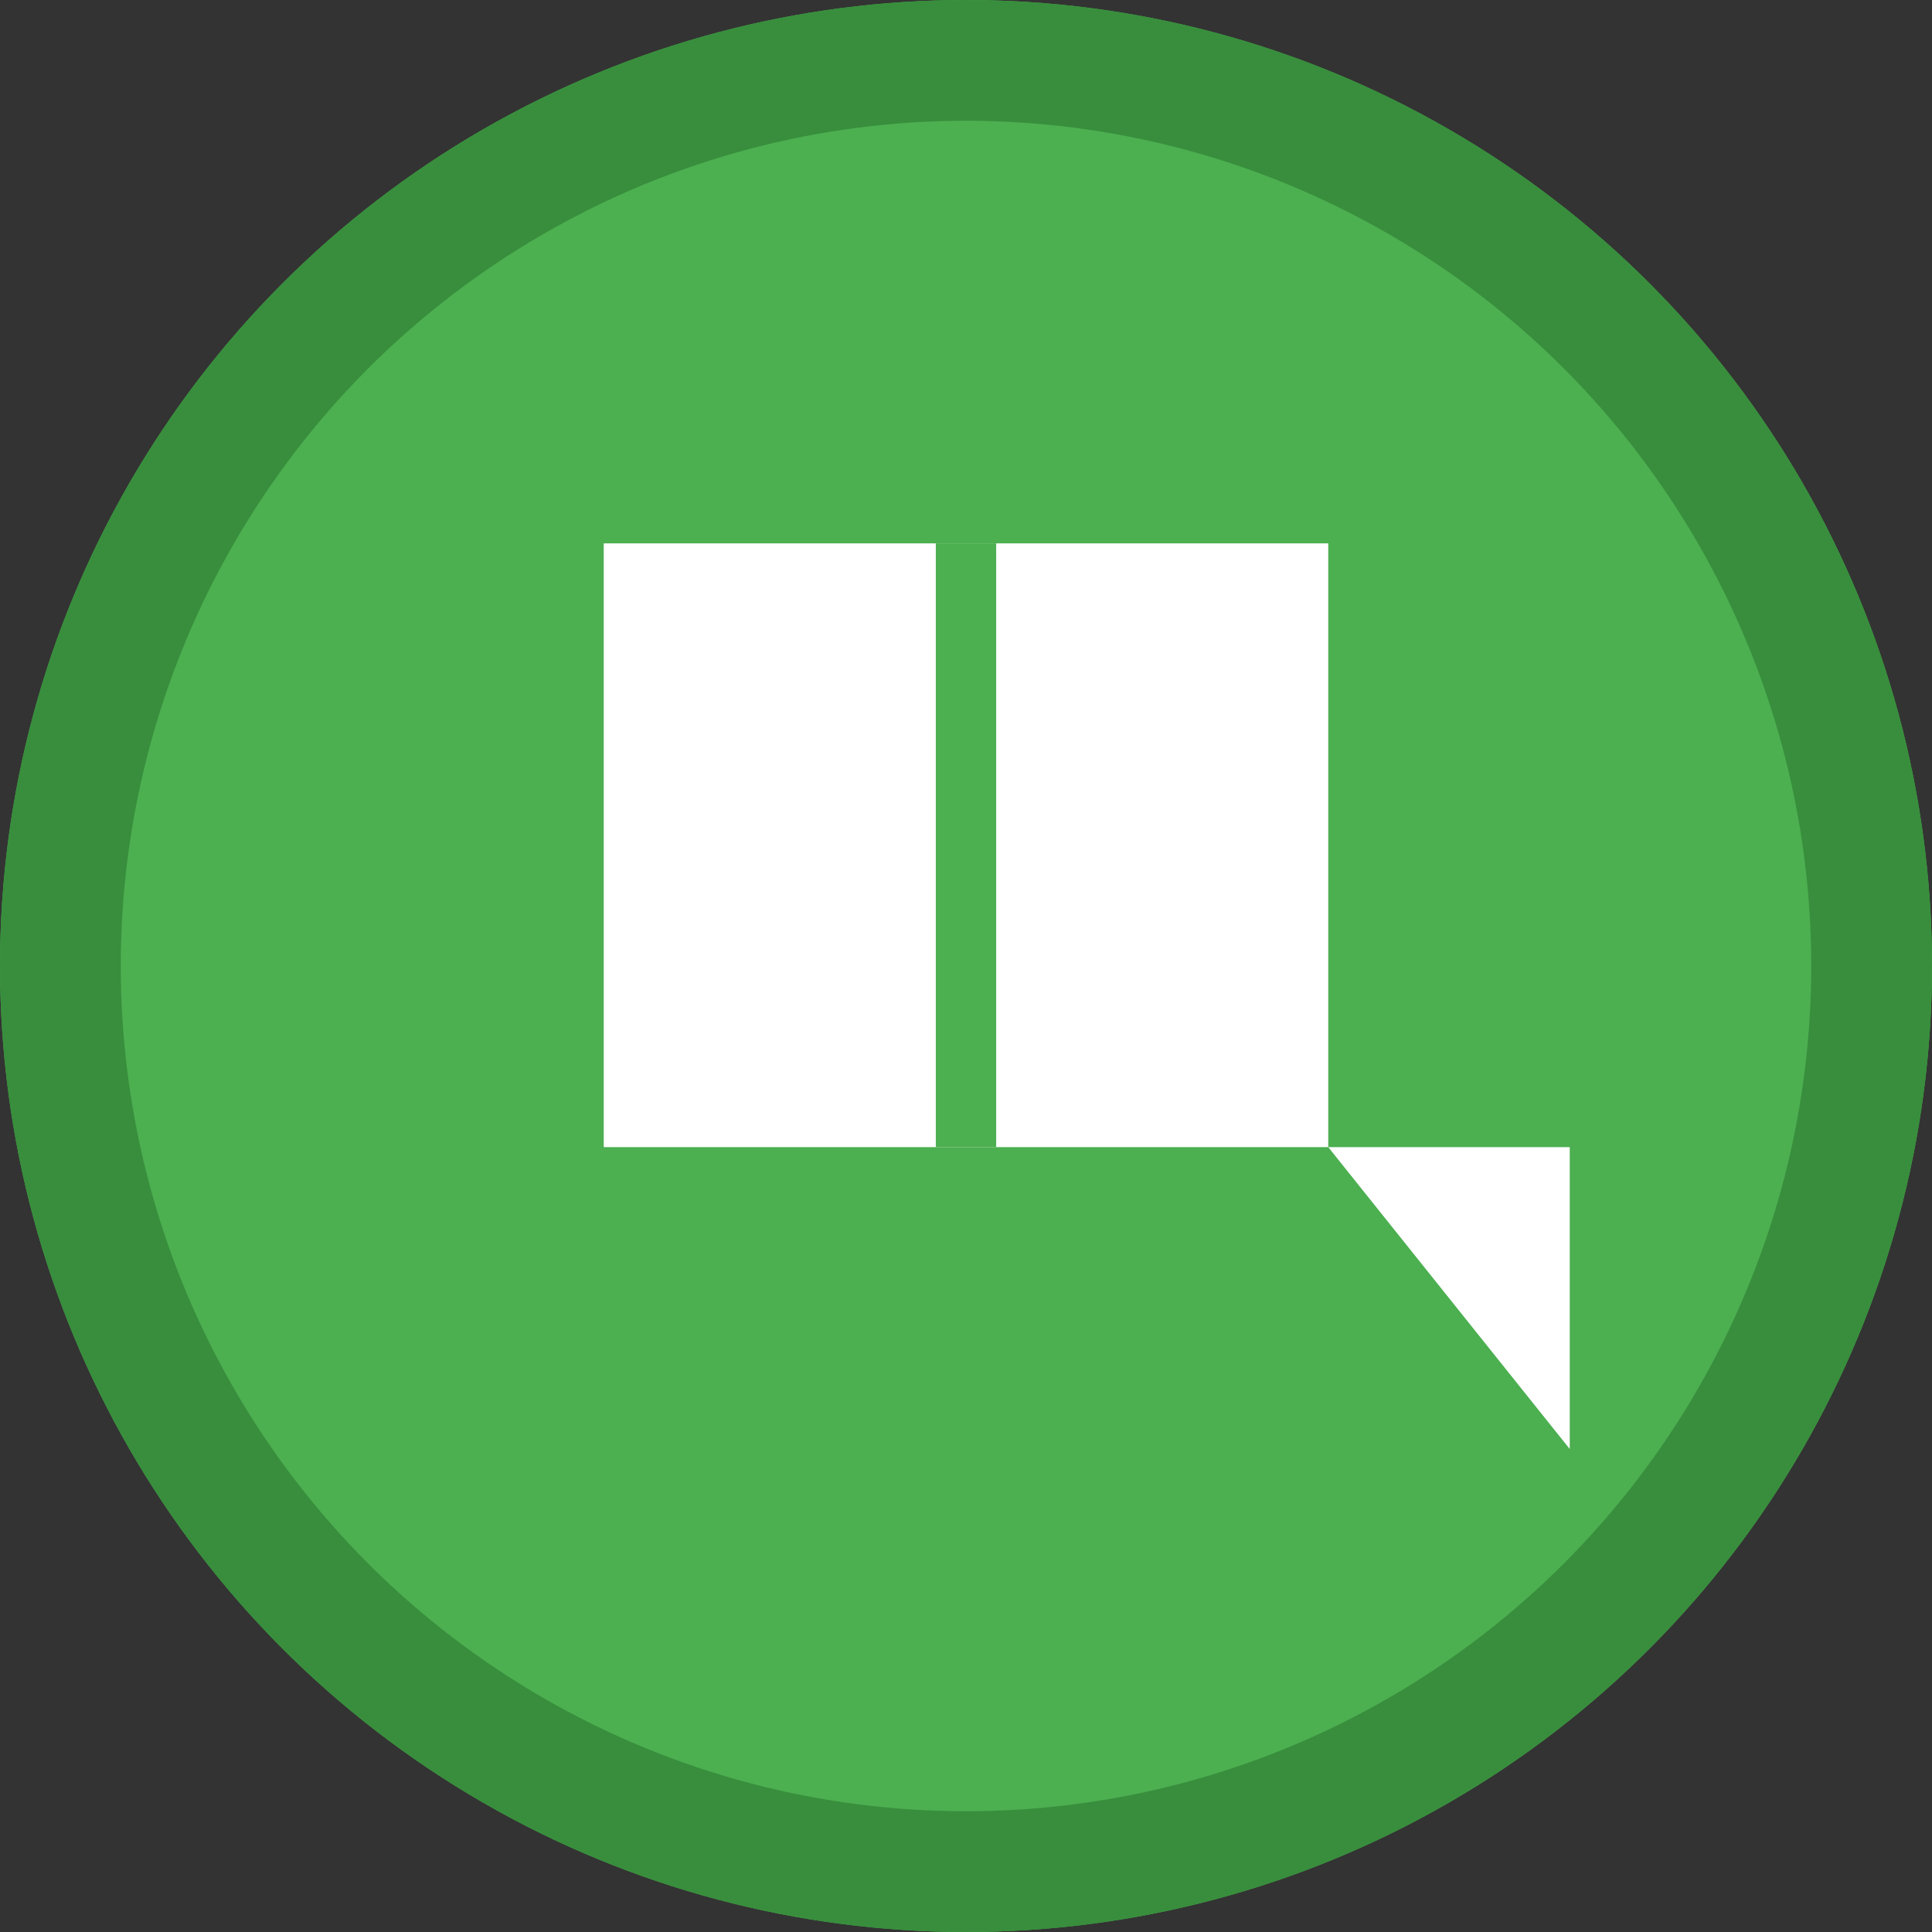 <svg xmlns="http://www.w3.org/2000/svg" viewBox="0 0 64 64" width="64" height="64">
  <rect x="0" y="0" width="64" height="64" fill="#333333" stroke="none"/>
  <!-- Background circle -->
  <circle cx="32" cy="32" r="32" fill="#4CAF50"/>
  <!-- Book pages -->
  <path d="M20 18h24v20H20z" fill="#fff"/>
  <path d="M32 18v20" stroke="#4CAF50" stroke-width="2"/>
  <!-- Speech bubble tail -->
  <path d="M44 38l8 10V38z" fill="#fff"/>
  <!-- Outline -->
  <circle cx="32" cy="32" r="30" fill="none" stroke="#388E3C" stroke-width="4"/>
</svg>
